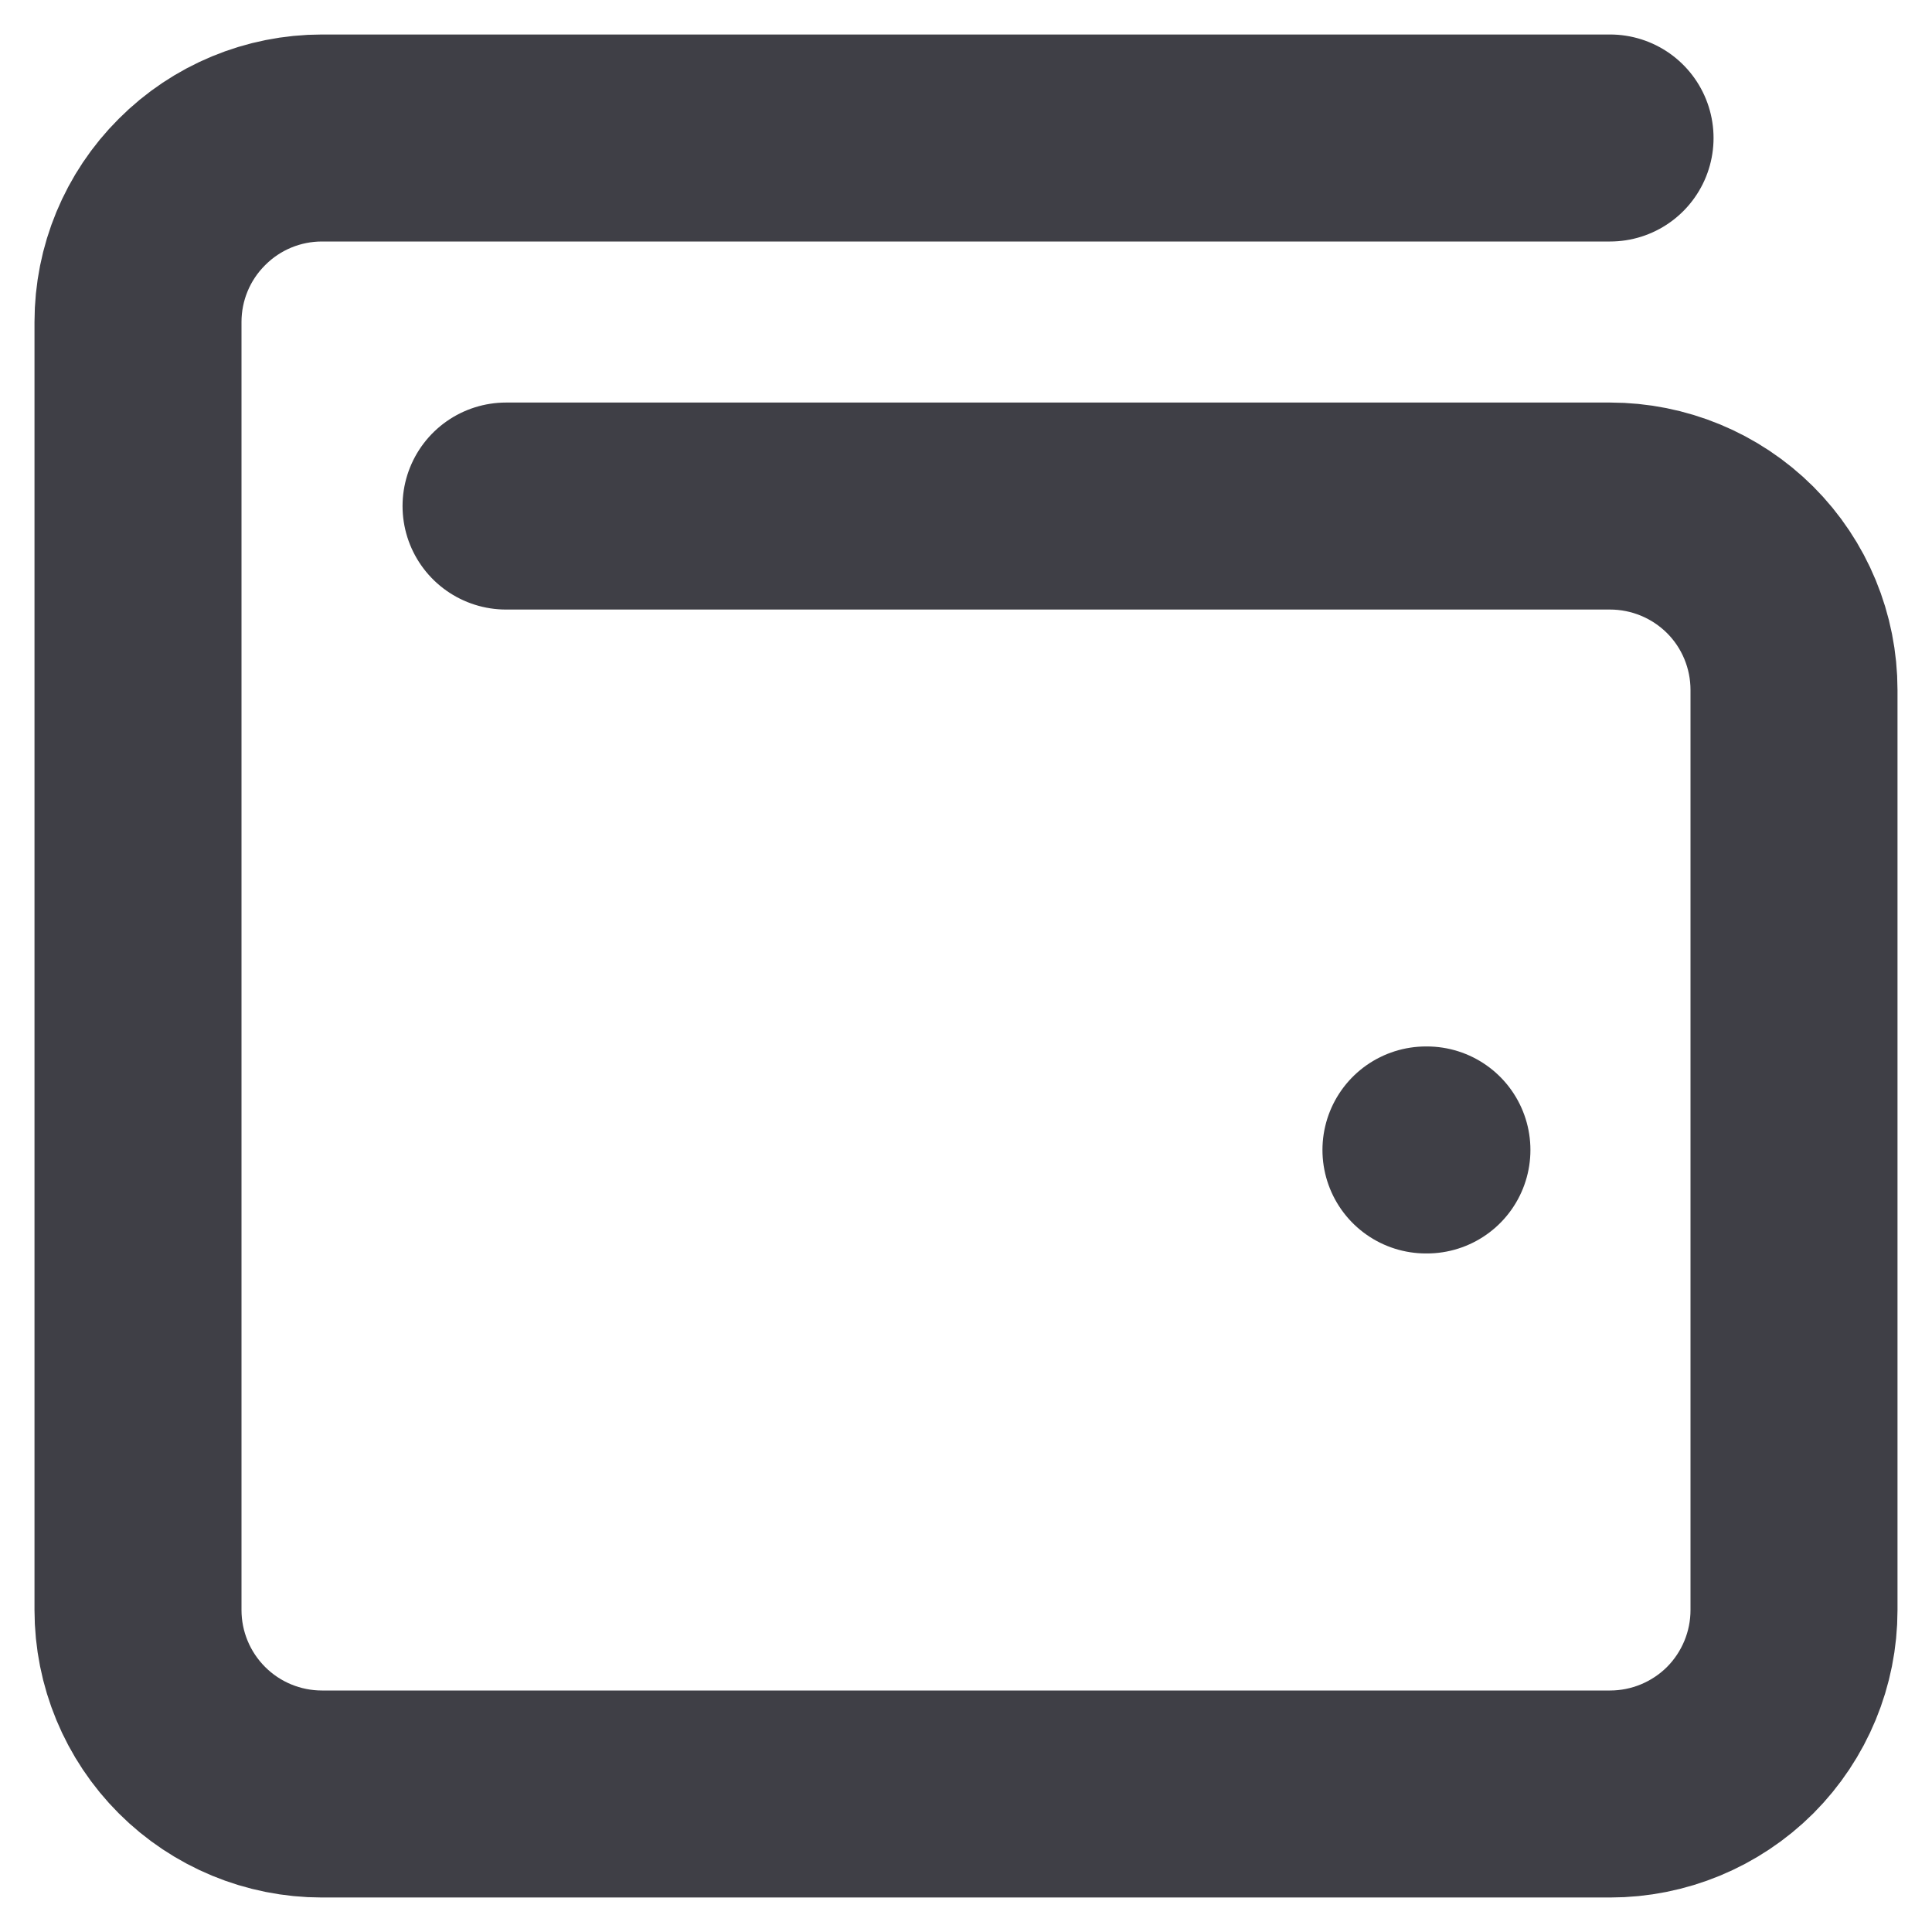 <svg width="14" height="14" viewBox="0 0 14 14" fill="none" xmlns="http://www.w3.org/2000/svg">
<path d="M10.333 8.333H10.34M3.667 3.667H11.667C12.02 3.667 12.359 3.807 12.61 4.057C12.86 4.307 13 4.646 13 5V11.667C13 12.02 12.86 12.359 12.61 12.61C12.359 12.86 12.02 13 11.667 13H2.333C1.98 13 1.641 12.86 1.391 12.61C1.14 12.359 1 12.02 1 11.667V2.333C1 1.98 1.14 1.641 1.391 1.391C1.641 1.14 1.98 1 2.333 1H11.667" stroke="#3F3F46" stroke-width="1.5" stroke-linecap="round" stroke-linejoin="round"/>
</svg>
